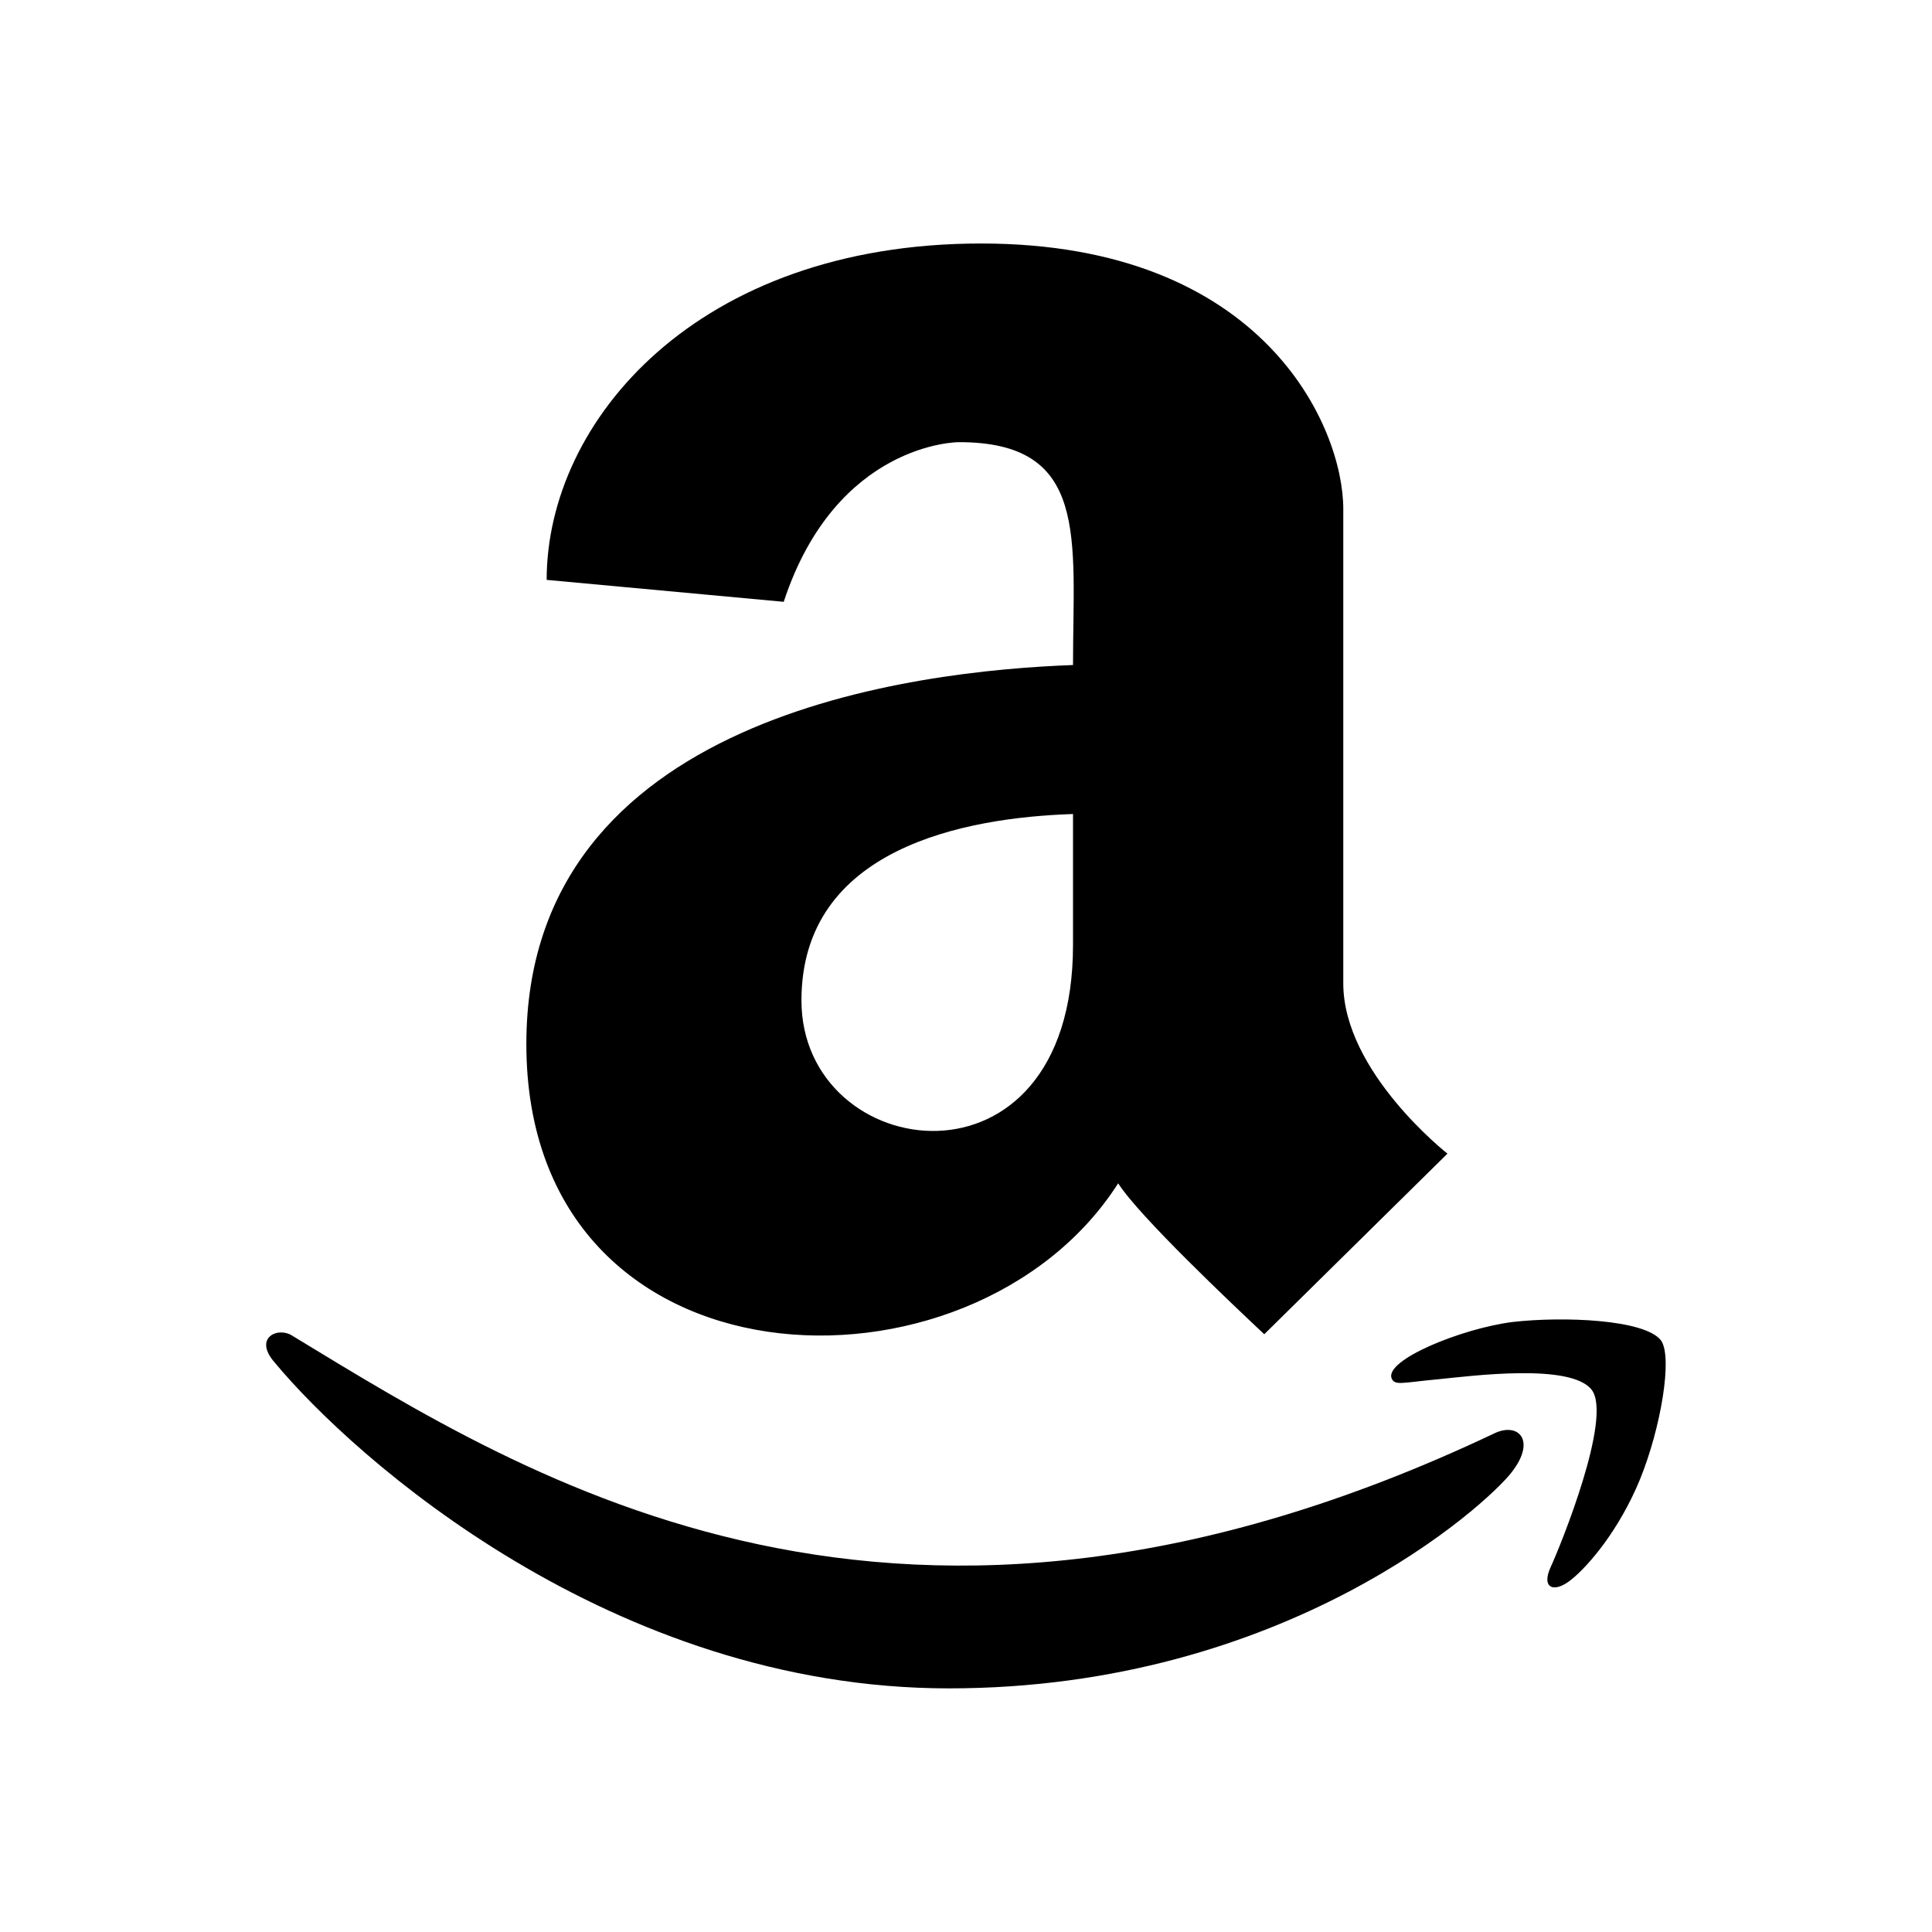 <svg xmlns="http://www.w3.org/2000/svg" width="100%" height="100%" viewBox="0 0 599.04 599.04"><path fill="currentColor" d="M332.7 206.2c0-39.3 5.2-69.2-35.5-69.1 0 0-37.9 0-54.2 49.5l-73.5-6.8c0-49.3 46.7-104.3 134.7-104.3 87.8 0 112.3 57 112.3 82.3v147.1c0 27.5 32.3 52.8 32.3 52.8l-56.8 56c-9.9-9.3-38.8-36.6-45.3-46.8-45.2 70.8-183.5 66.3-183.5-43.2 0-102 120.8-115.7 169.5-117.5zM332.7 293v-40.6c-33.7 1.1-84.2 10.6-84.2 57.8 0 50.8 84.2 62.8 84.2-17.2zM468.7 456.5c-7.7 10-70 67-174.5 67s-184.5-71.5-209-101c-6.8-7.7 1-11.3 5.5-8.3 73.3 44.5 187.8 117.8 372.5 30.3 7.5-3.7 13.3 2 5.5 12zM508.5 458.7c-6.5 15.8-16 26.8-21.2 31-5.5 4.5-9.5 2.7-6.5-3.8s19.3-46.5 12.7-55c-6.5-8.3-37-4.3-48-3.2-10.8 1-13 2-14-0.3-2.3-5.7 21.7-15.5 37.5-17.5 15.7-1.8 41-0.8 46 5.7 3.7 5.1 0 27.1-6.5 43.1z" /></svg>